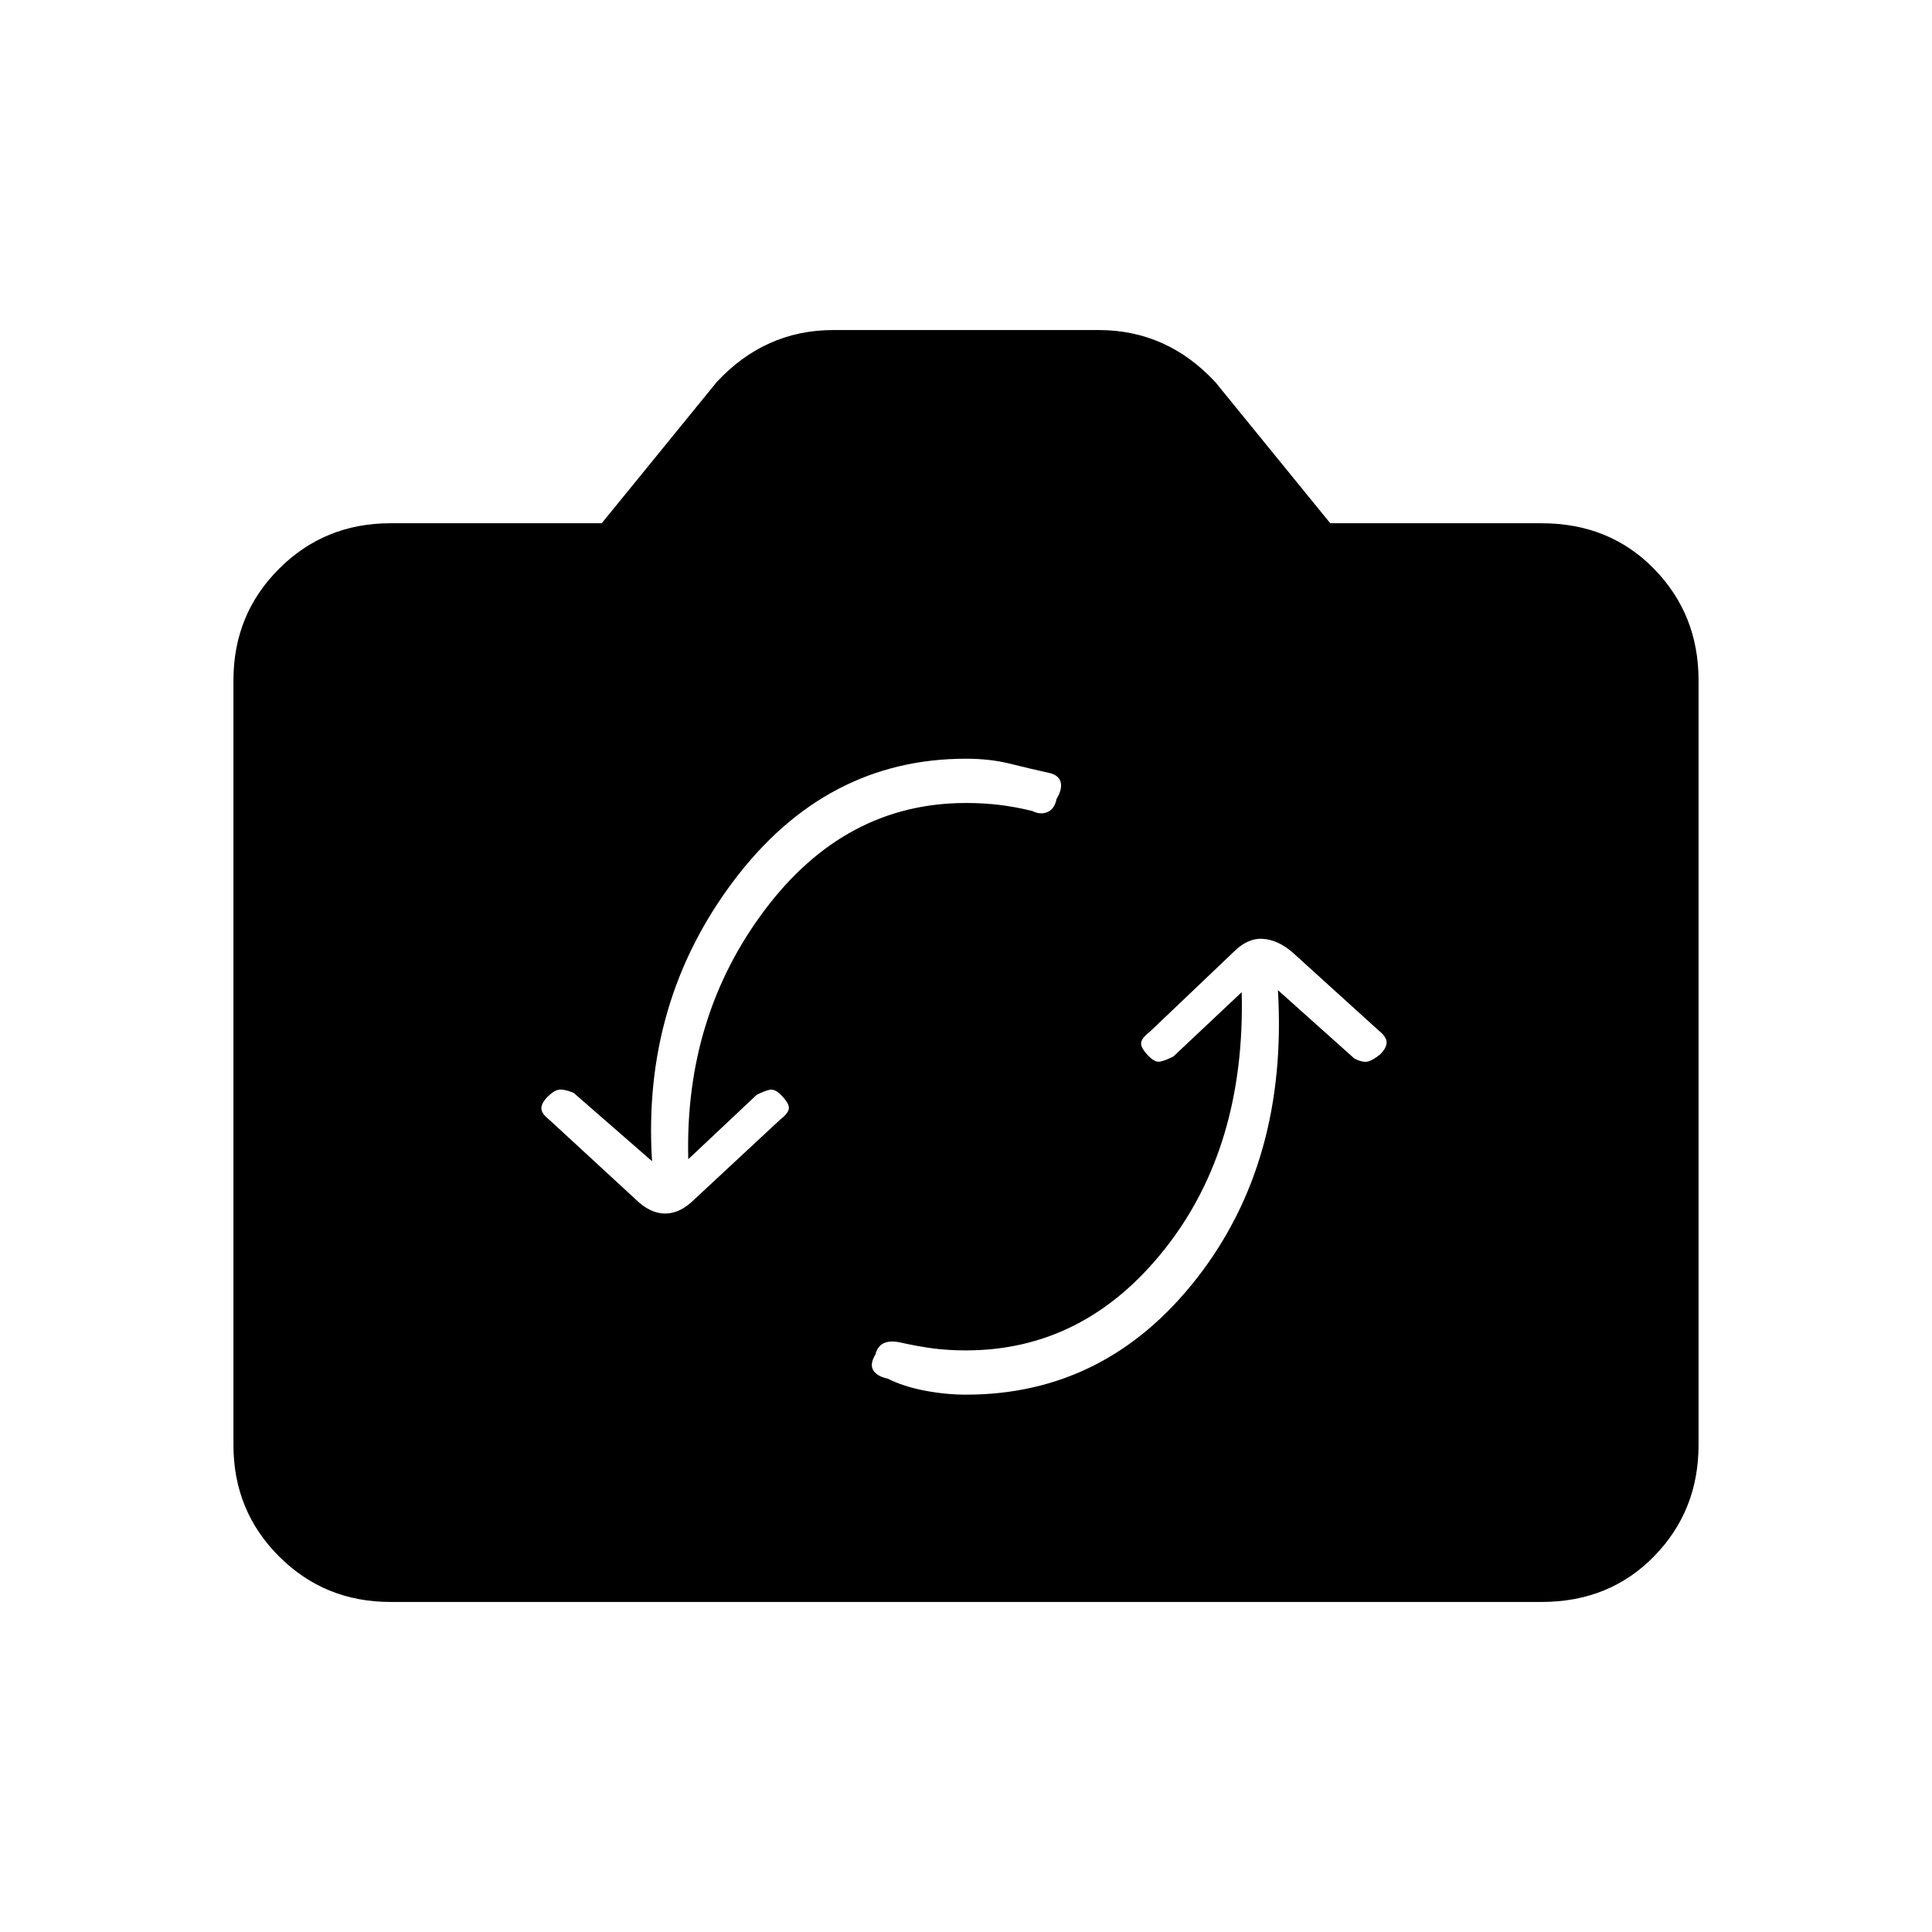 <svg xmlns="http://www.w3.org/2000/svg" height="20" viewBox="0 -960 960 960" width="20"><path d="M194-164q-32.73 0-55.36-22.64Q116-209.27 116-242v-380q0-32.72 22.64-55.36Q161.27-700 194-700h105l57-70q12-13 26.55-19.5T414-796h132q16.9 0 31.45 6.5T604-770l57 70h105q33.72 0 55.86 22.64T844-622v380q0 32.73-22.14 55.36Q799.72-164 766-164H194Zm423-303q1.86 76.85-38.07 127.43Q539-289 480-289q-9 0-16.5-1t-16.5-3q-5-1-8 .5t-4 5.5q-3 5-1 8t7 4q8 4 18.5 6t20.5 2q69.64 0 114.82-58Q640-383 635-468l38 34q4 2 6.5 1.5t6.39-3.66q3.11-3.17 3.11-5.92 0-2.74-4-5.92l-42.82-38.82Q635-493 627.5-493.5T613-487l-41.7 39.7q-4.3 3.3-4.3 5.8t4 6.5q3 3 5.5 2.5t6.5-2.5l34-32Zm-293 84-39-34q-5-2-7.5-1.5t-5.5 3.57q-3 3.08-3 5.69 0 2.61 4 5.69l42.79 39.45Q323-357 330.5-357q7.5 0 14.5-7l42.7-39.7q4.3-3.3 4.3-5.8t-4-6.5q-3-3-5.5-2.5T376-416l-34 32q-1.86-70.85 38.07-123.93Q420-561 480-561q9 0 17 1t16 3q4 2 7.5.5t4.5-6.5q3-5 2-8.5t-6-4.5q-9-2-19-4.5t-22-2.5q-69.64 0-115.32 60.5Q319-462 324-383Z"/></svg>